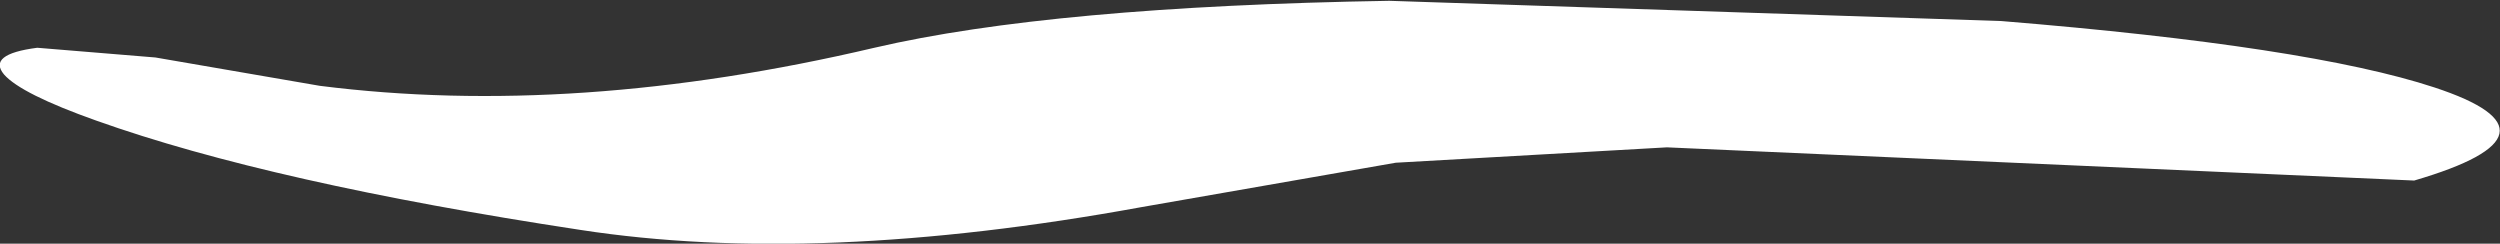 <?xml version="1.0" encoding="UTF-8" standalone="no"?>
<svg xmlns:xlink="http://www.w3.org/1999/xlink" height="15.05px" width="154.4px" xmlns="http://www.w3.org/2000/svg">
  <rect width="100%" height="100%" fill="#333333" stroke="none"/>
  <g transform="matrix(1.0, 0.0, 0.0, 1.0, 0.0, 0.0)">
    <use height="15.05" transform="matrix(1.0, 0.0, 0.0, 1.0, 0.0, 0.0)" width="154.4" xlink:href="#sprite0"/>
  </g>
  <defs>
    <g id="sprite0" transform="matrix(1.0, 0.0, 0.0, 1.0, 0.0, 0.0)">
      <use height="15.05" transform="matrix(1.0, 0.0, 0.0, 1.0, 0.0, 0.0)" width="154.4" xlink:href="#shape0"/>
    </g>
    <g id="shape0" transform="matrix(1.0, 0.0, 0.0, 1.0, 0.0, 0.0)">
      <path d="M149.1 11.15 L102.95 9.1 86.2 10.05 70.45 12.8 Q50.45 16.45 35.85 14.2 16.75 11.3 5.95 7.45 1.3 5.8 0.25 4.6 -0.8 3.35 2.3 2.95 L9.6 3.55 19.75 5.3 Q35.5 7.3 54.0 2.95 64.95 0.4 85.8 0.05 L123.6 1.3 Q142.6 2.85 150.35 5.4 159.0 8.25 149.1 11.15" fill="#ffffff" fill-rule="evenodd" stroke="none"/>
    </g>
  </defs>
</svg>
